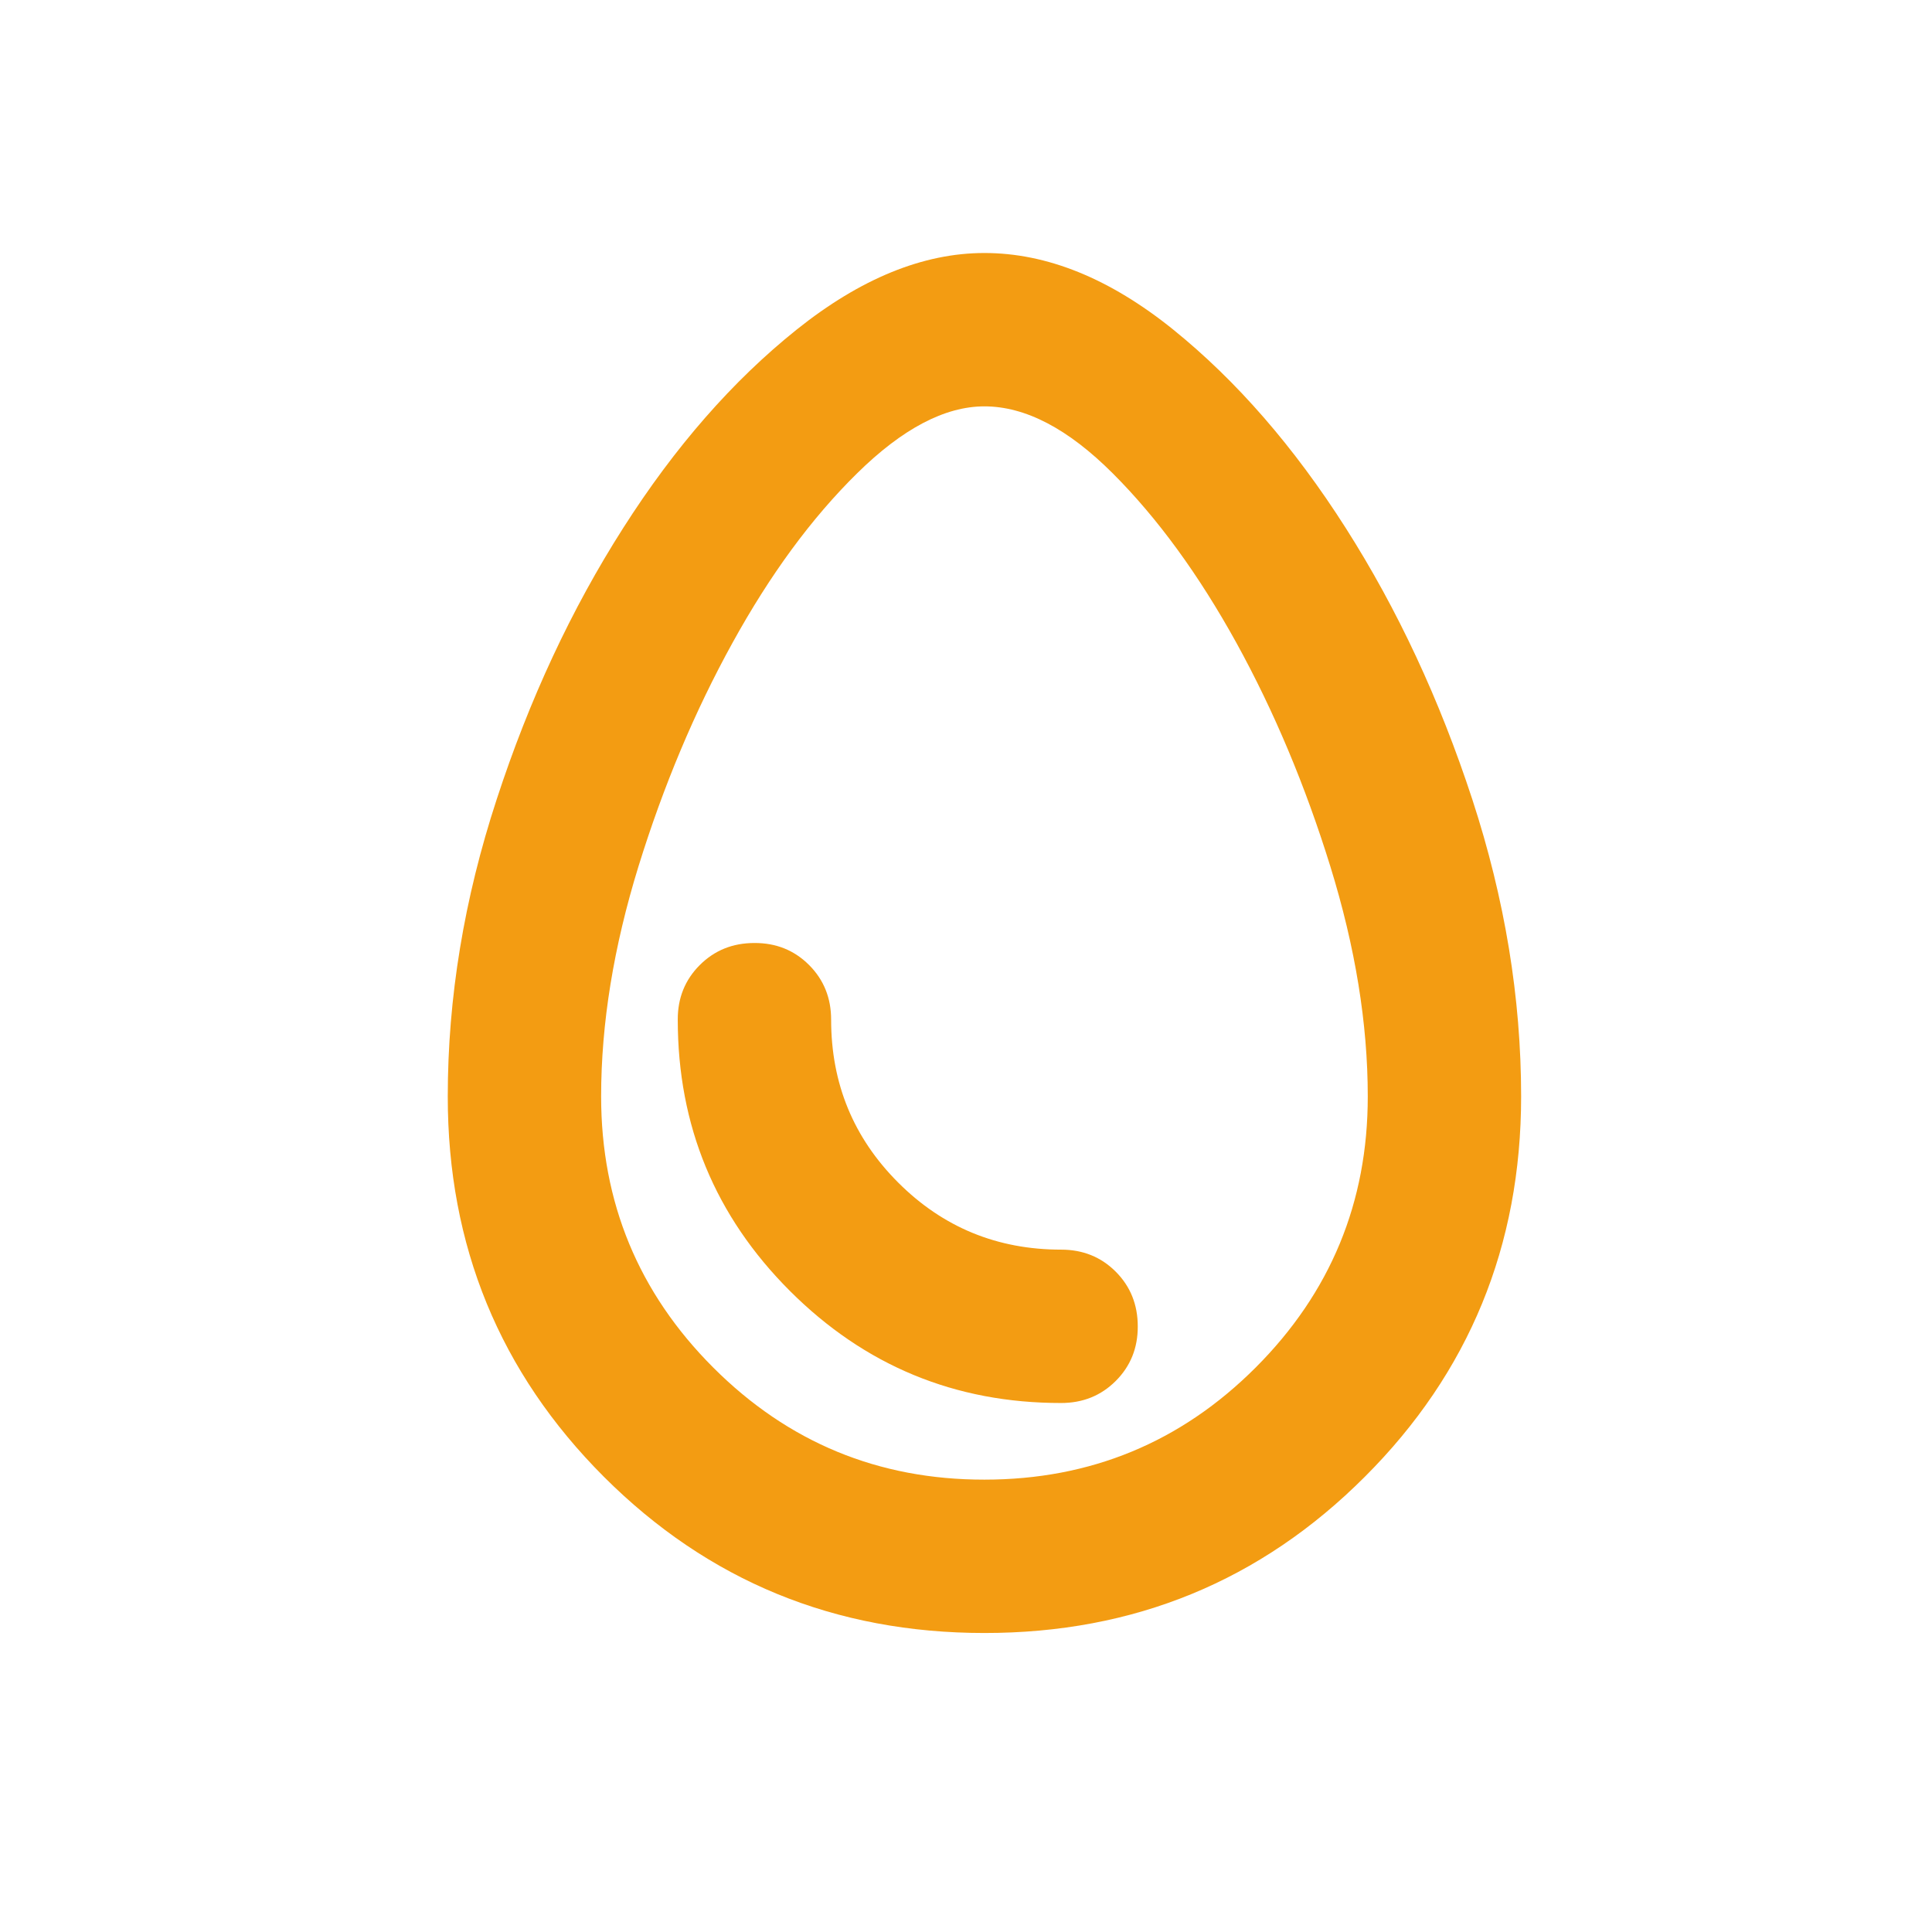 <svg width="21" height="21" viewBox="0 0 21 21" fill="none" xmlns="http://www.w3.org/2000/svg">
<path d="M10.7 17.75C9.075 17.75 7.697 17.184 6.564 16.052C5.432 14.919 4.866 13.541 4.867 11.917C4.867 10.847 5.044 9.771 5.399 8.688C5.753 7.604 6.211 6.621 6.774 5.739C7.336 4.857 7.964 4.139 8.659 3.583C9.353 3.028 10.034 2.75 10.7 2.75C11.381 2.75 12.065 3.028 12.753 3.583C13.441 4.139 14.066 4.858 14.628 5.74C15.19 6.622 15.648 7.604 16.003 8.688C16.357 9.771 16.534 10.847 16.534 11.917C16.534 13.542 15.968 14.92 14.835 16.052C13.703 17.185 12.325 17.751 10.7 17.75ZM10.7 16.083C11.853 16.083 12.836 15.677 13.649 14.864C14.461 14.051 14.868 13.069 14.867 11.917C14.867 11.125 14.731 10.292 14.46 9.417C14.189 8.542 13.849 7.732 13.44 6.989C13.03 6.246 12.582 5.632 12.096 5.146C11.61 4.66 11.145 4.417 10.7 4.417C10.27 4.417 9.808 4.66 9.315 5.146C8.821 5.632 8.37 6.246 7.961 6.989C7.551 7.732 7.211 8.542 6.94 9.417C6.67 10.292 6.534 11.125 6.534 11.917C6.534 13.069 6.94 14.052 7.753 14.865C8.566 15.678 9.548 16.084 10.7 16.083ZM11.534 15.25C11.77 15.25 11.968 15.17 12.128 15.01C12.288 14.85 12.368 14.652 12.367 14.417C12.367 14.181 12.287 13.982 12.127 13.822C11.967 13.662 11.769 13.583 11.534 13.583C10.839 13.583 10.249 13.34 9.763 12.854C9.277 12.368 9.034 11.778 9.034 11.083C9.034 10.847 8.954 10.649 8.794 10.489C8.634 10.329 8.436 10.249 8.2 10.25C7.964 10.25 7.766 10.33 7.606 10.49C7.446 10.65 7.366 10.848 7.367 11.083C7.367 12.236 7.773 13.219 8.586 14.032C9.399 14.844 10.381 15.251 11.534 15.25Z" fill="#F39C12"/>
</svg>
